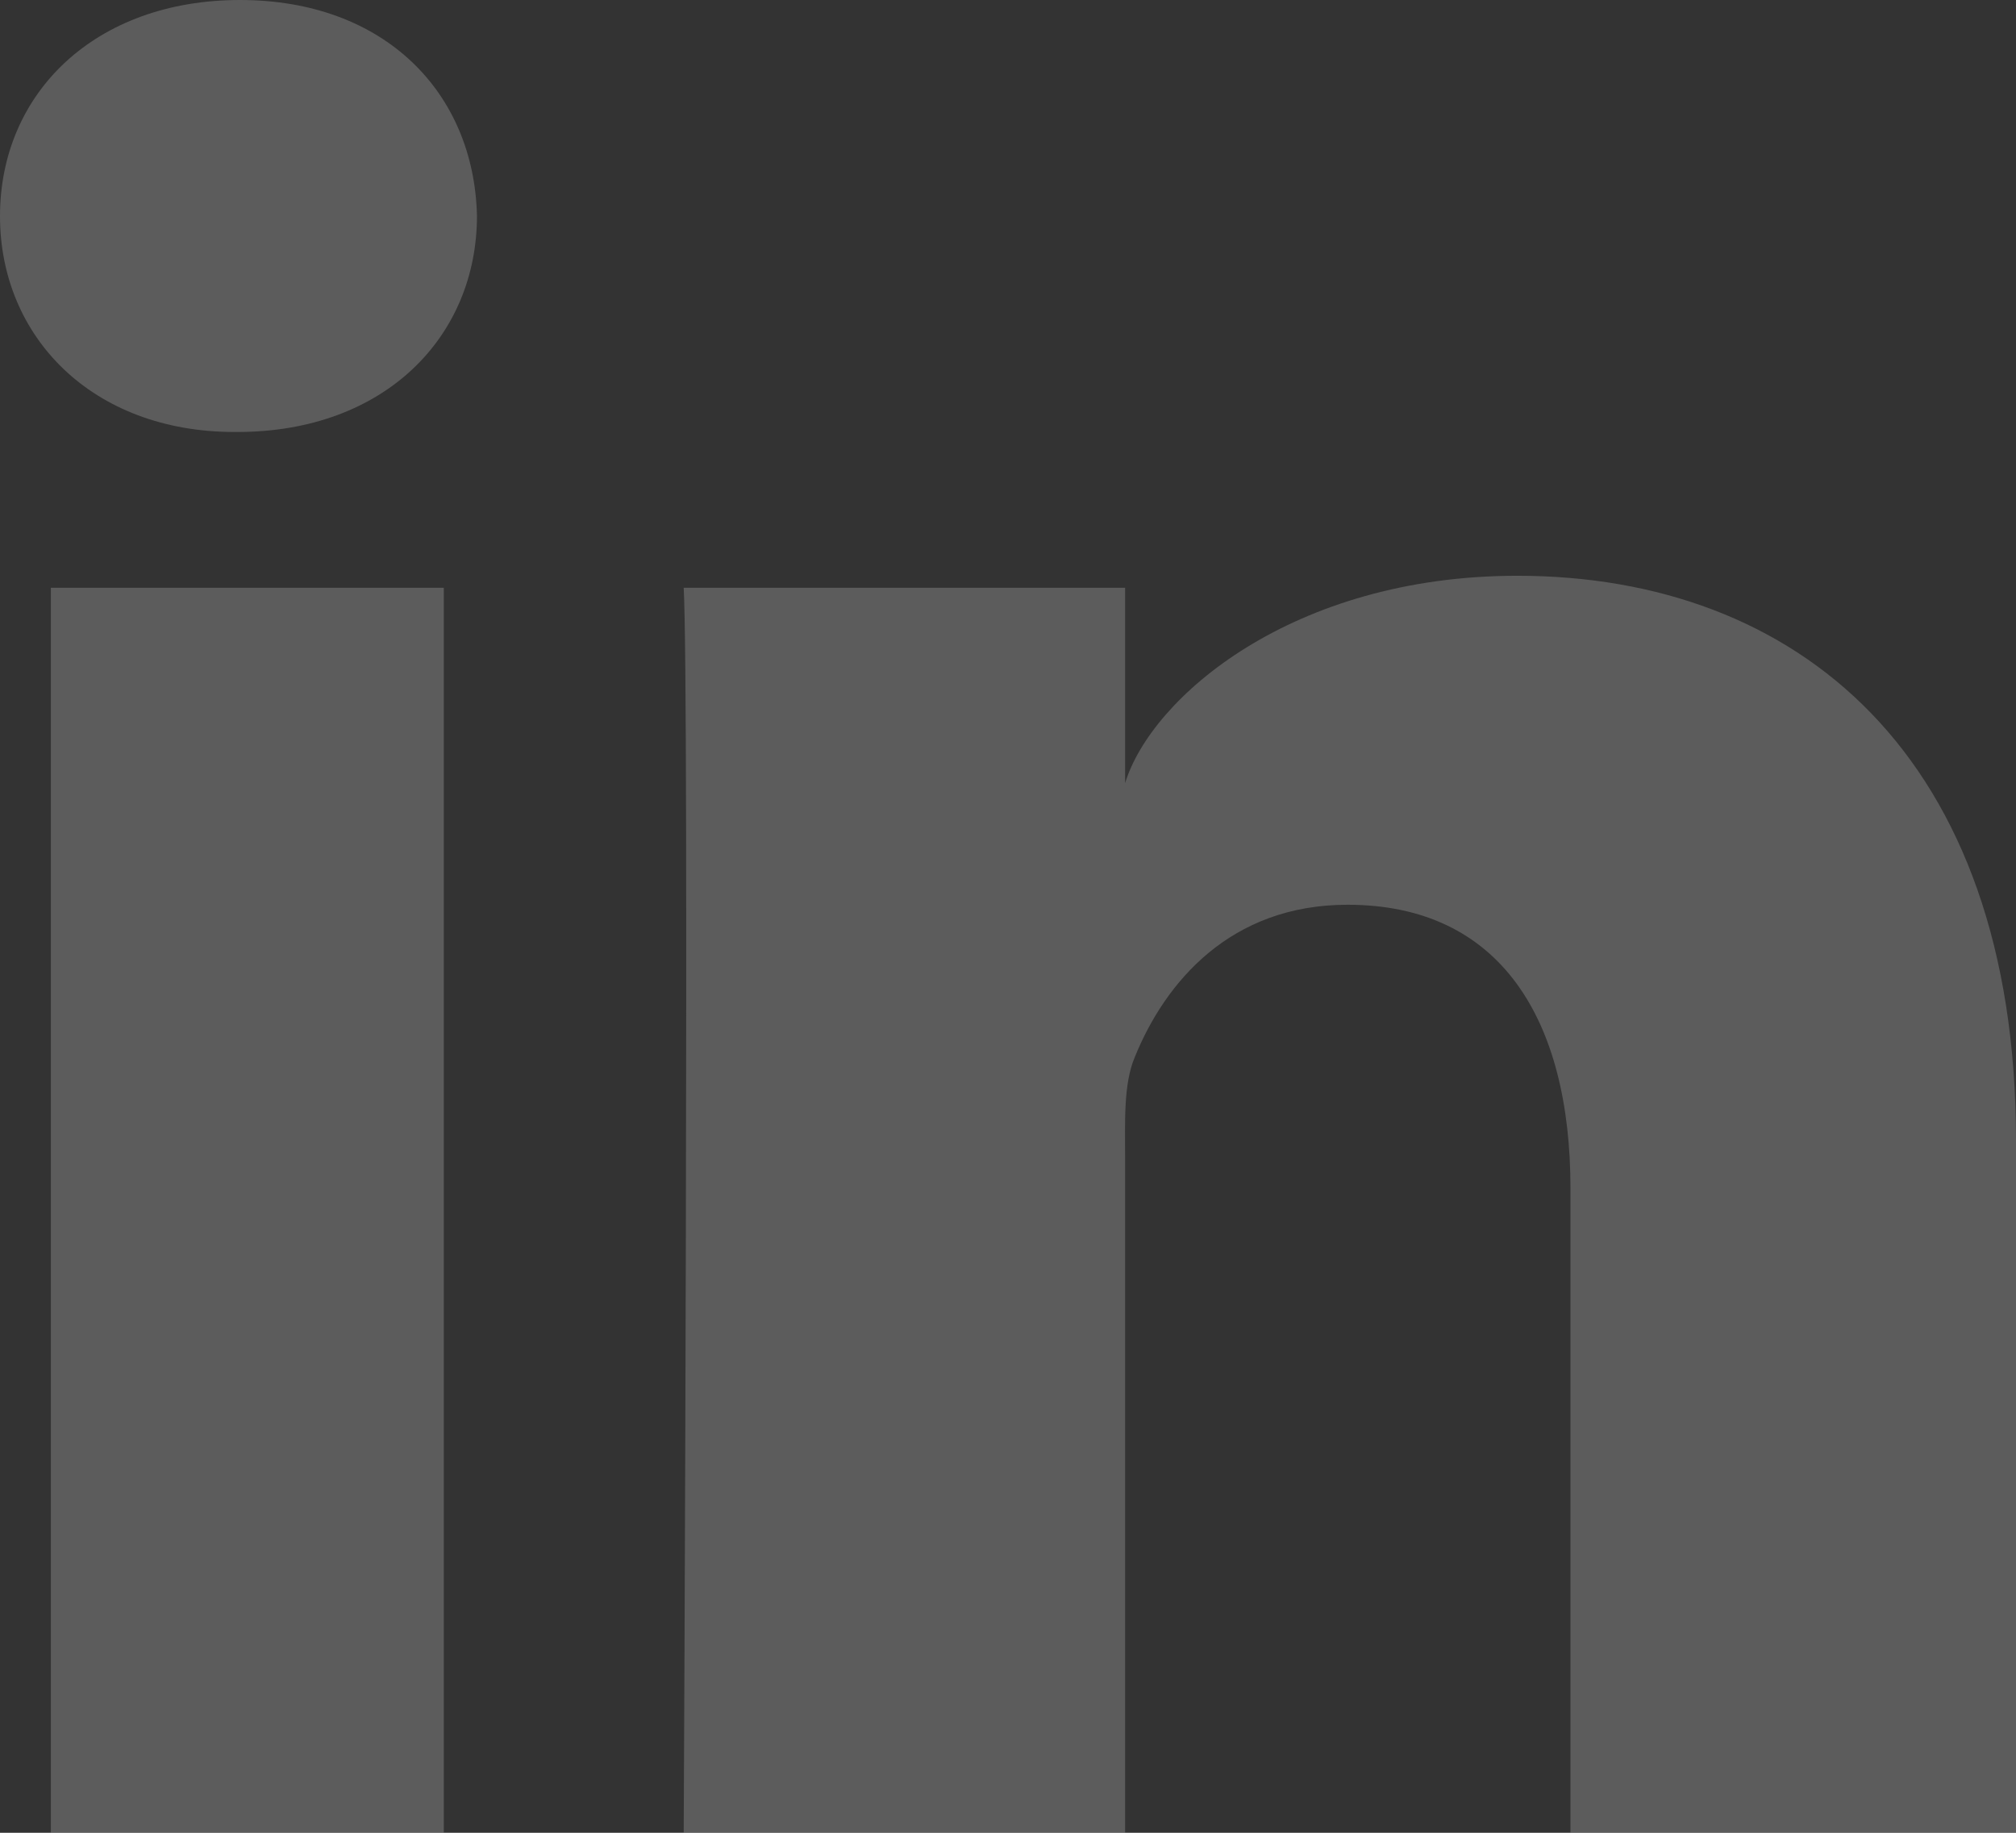 <?xml version="1.0" encoding="UTF-8"?>
<svg width="22px" height="20px" viewBox="0 0 22 20" version="1.1" xmlns="http://www.w3.org/2000/svg" xmlns:xlink="http://www.w3.org/1999/xlink">
    <rect x="0" y="0" width="22" height="20" fill="#333333" stroke="none"/>
    <!-- Generator: Sketch 49.3 (51167) - http://www.bohemiancoding.com/sketch -->
    <title>LinkedIn-color</title>
    <desc>Created with Sketch.</desc>
    <defs></defs>
    <g id="Page-1" stroke="none" stroke-width="1" fill="none" fill-rule="evenodd" opacity="0.2">
        <g id="Merger" transform="translate(-338, -4110)" fill="#FFFFFF">
            <g id="Foot" transform="translate(-1, 3948)">
                <g id="Group-3-Copy" transform="translate(43, 160)">
                    <path d="M318,22 L313.138,22 L313.138,14.969 C313.138,13.129 312.377,11.873 310.705,11.873 C309.425,11.873 308.714,12.72 308.383,13.537 C308.259,13.831 308.278,14.239 308.278,14.648 L308.278,22 L303.461,22 C303.461,22 303.523,9.546 303.461,8.414 L308.278,8.414 L308.278,10.546 C308.563,9.613 310.102,8.283 312.558,8.283 C315.606,8.283 318,10.237 318,14.445 L318,22 L318,22 Z M298.59,6.714 L298.559,6.714 C297.006,6.714 296,5.675 296,4.359 C296,3.017 297.036,2 298.619,2 C300.201,2 301.174,3.014 301.205,4.355 C301.205,5.672 300.201,6.714 298.59,6.714 L298.59,6.714 L298.59,6.714 Z M296.555,8.414 L300.843,8.414 L300.843,22 L296.555,22 L296.555,8.414 L296.555,8.414 Z" id="LinkedIn"></path>
                </g>
            </g>
        </g>
    </g>
</svg>